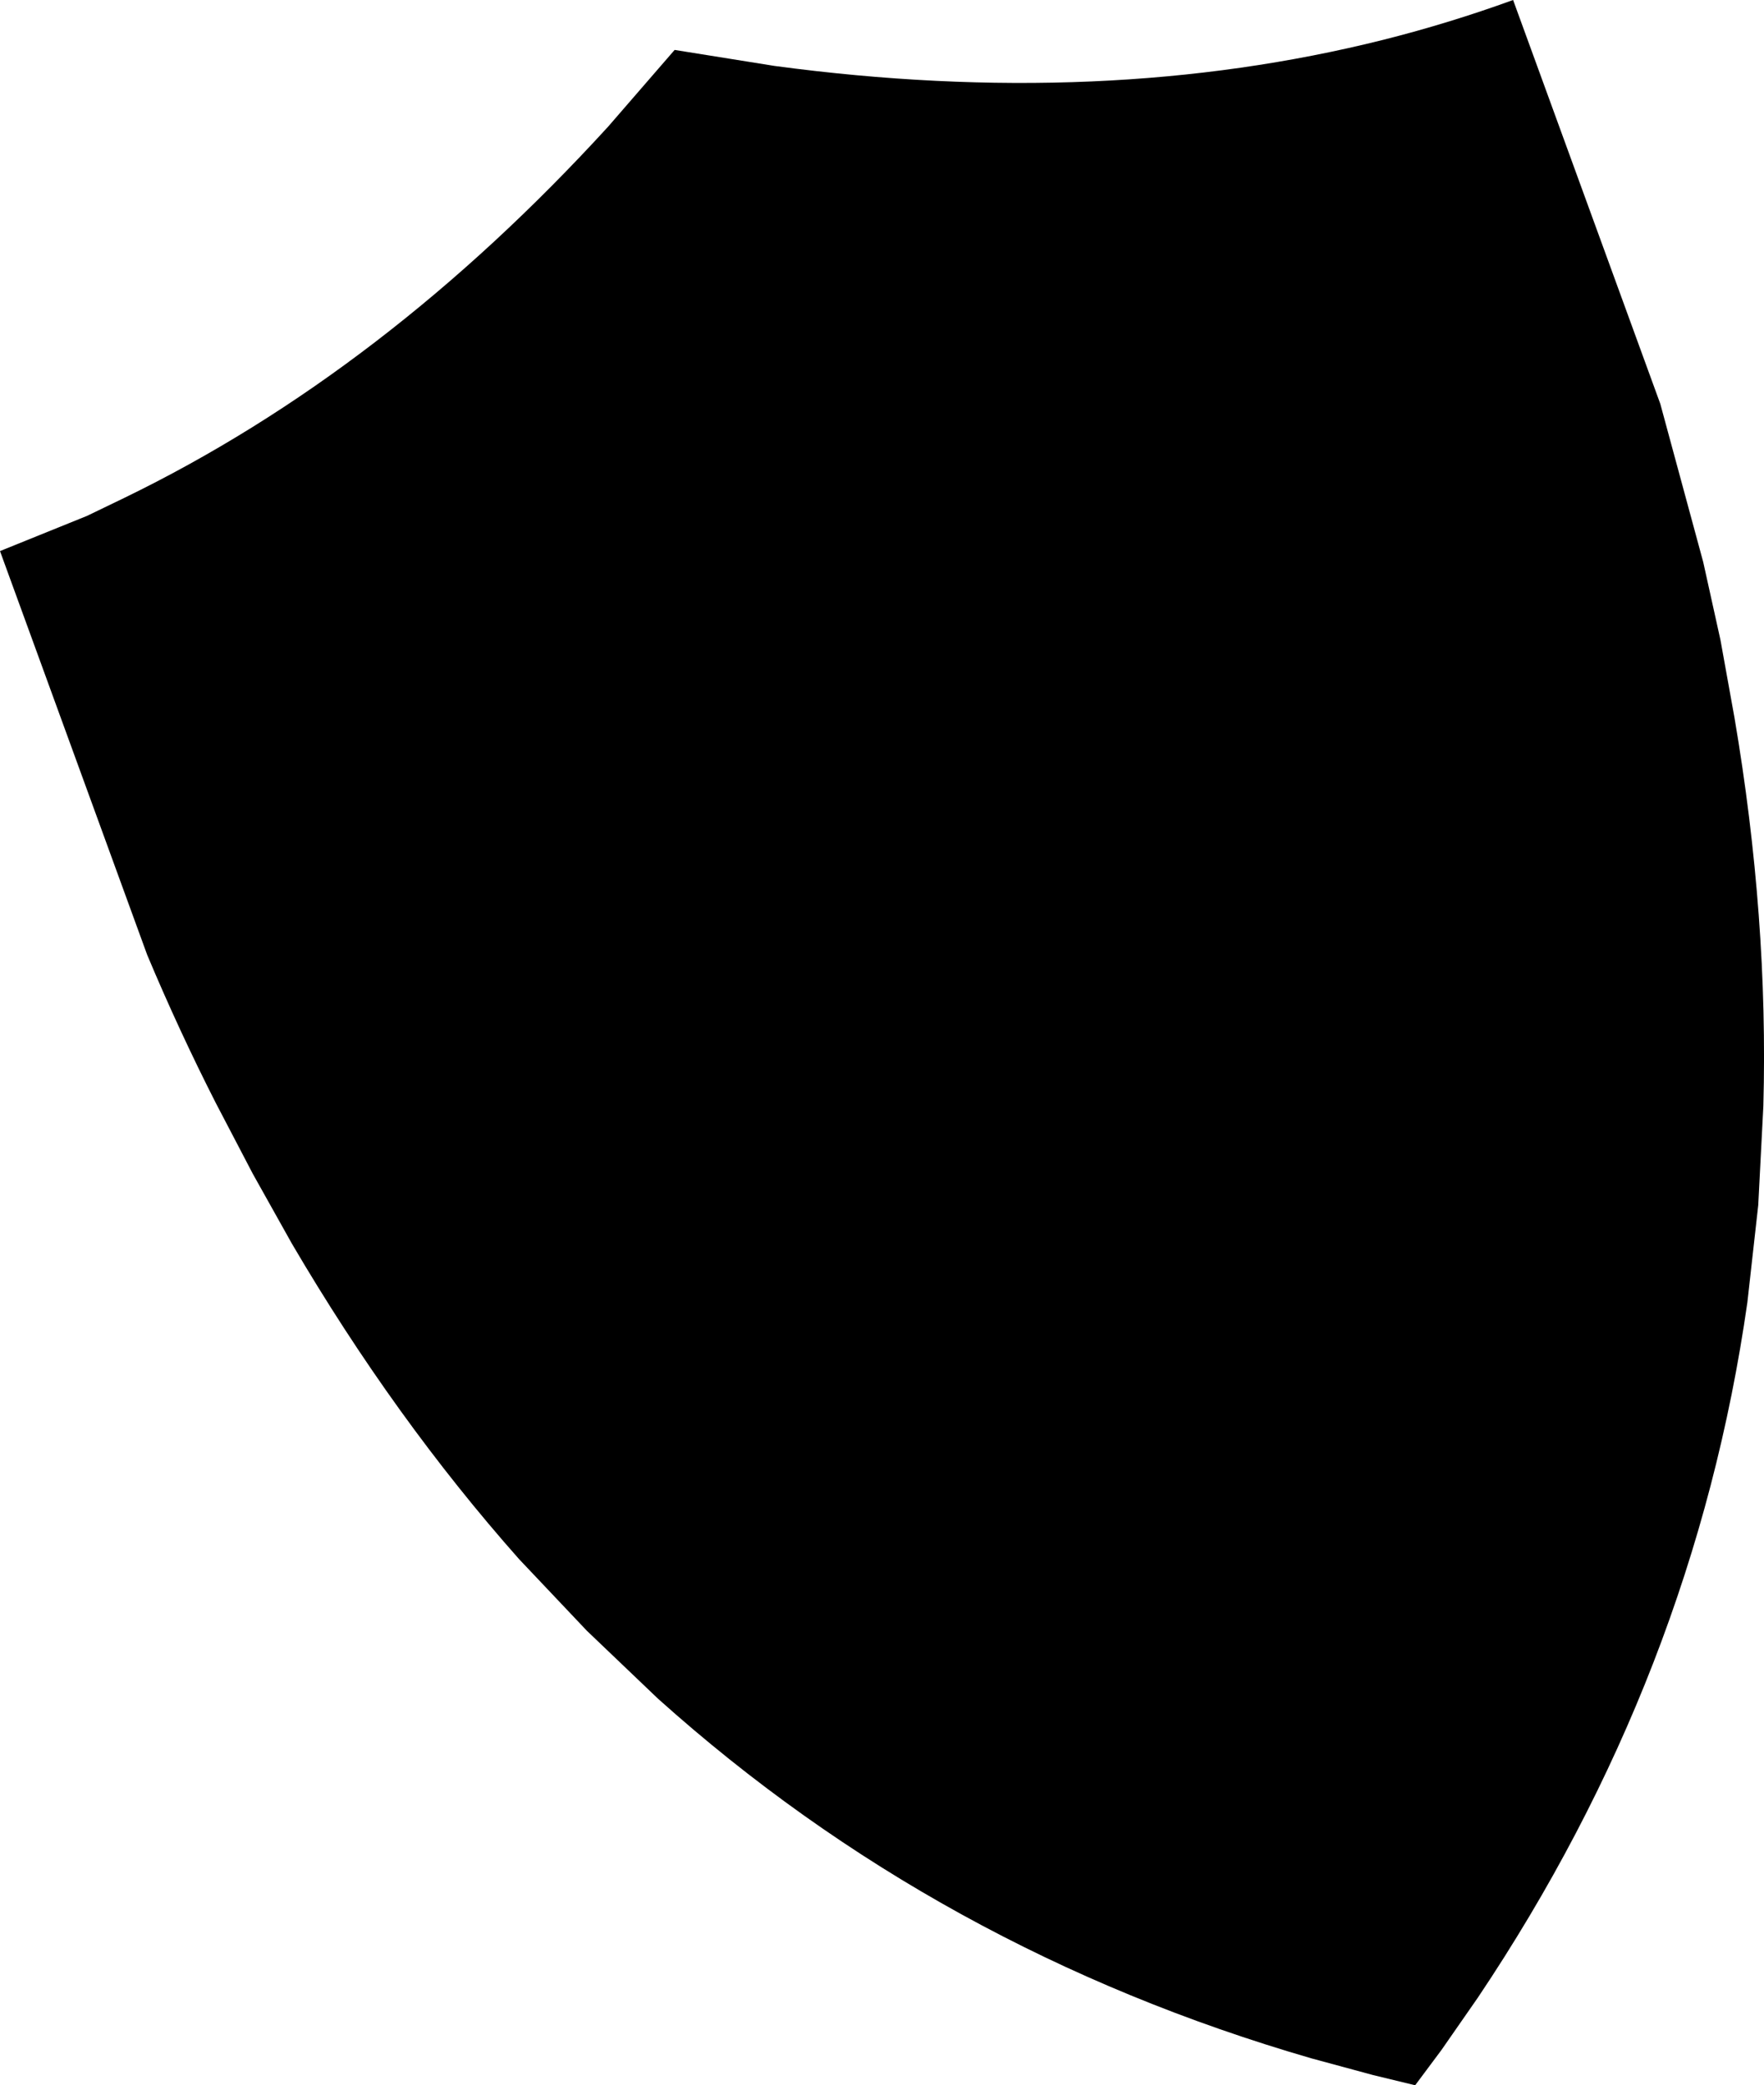 <?xml version="1.0" encoding="UTF-8" standalone="no"?>
<svg xmlns:xlink="http://www.w3.org/1999/xlink" height="162.9px" width="137.8px" xmlns="http://www.w3.org/2000/svg">
  <g transform="matrix(1.0, 0.0, 0.0, 1.0, -71.8, -153.4)">
    <path d="M179.9 156.5 Q185.05 155.2 190.0 153.4 L201.5 184.95 204.85 197.3 206.2 203.4 207.3 209.5 Q209.95 225.1 209.55 239.8 L209.15 247.55 208.3 255.15 Q204.15 284.25 187.25 309.45 L184.4 313.55 182.35 316.3 179.05 315.5 174.25 314.2 Q145.1 305.75 123.2 286.1 L117.65 280.8 112.35 275.2 Q102.6 264.2 94.6 250.55 L91.55 245.1 88.65 239.55 Q85.8 233.95 83.3 228.0 L71.8 196.45 78.6 193.7 81.5 192.3 Q101.8 182.45 119.3 163.3 L124.5 157.3 132.3 158.55 Q158.0 162.0 179.9 156.5" fill="#000000" fill-rule="evenodd" stroke="none"/>
  </g>
</svg>
